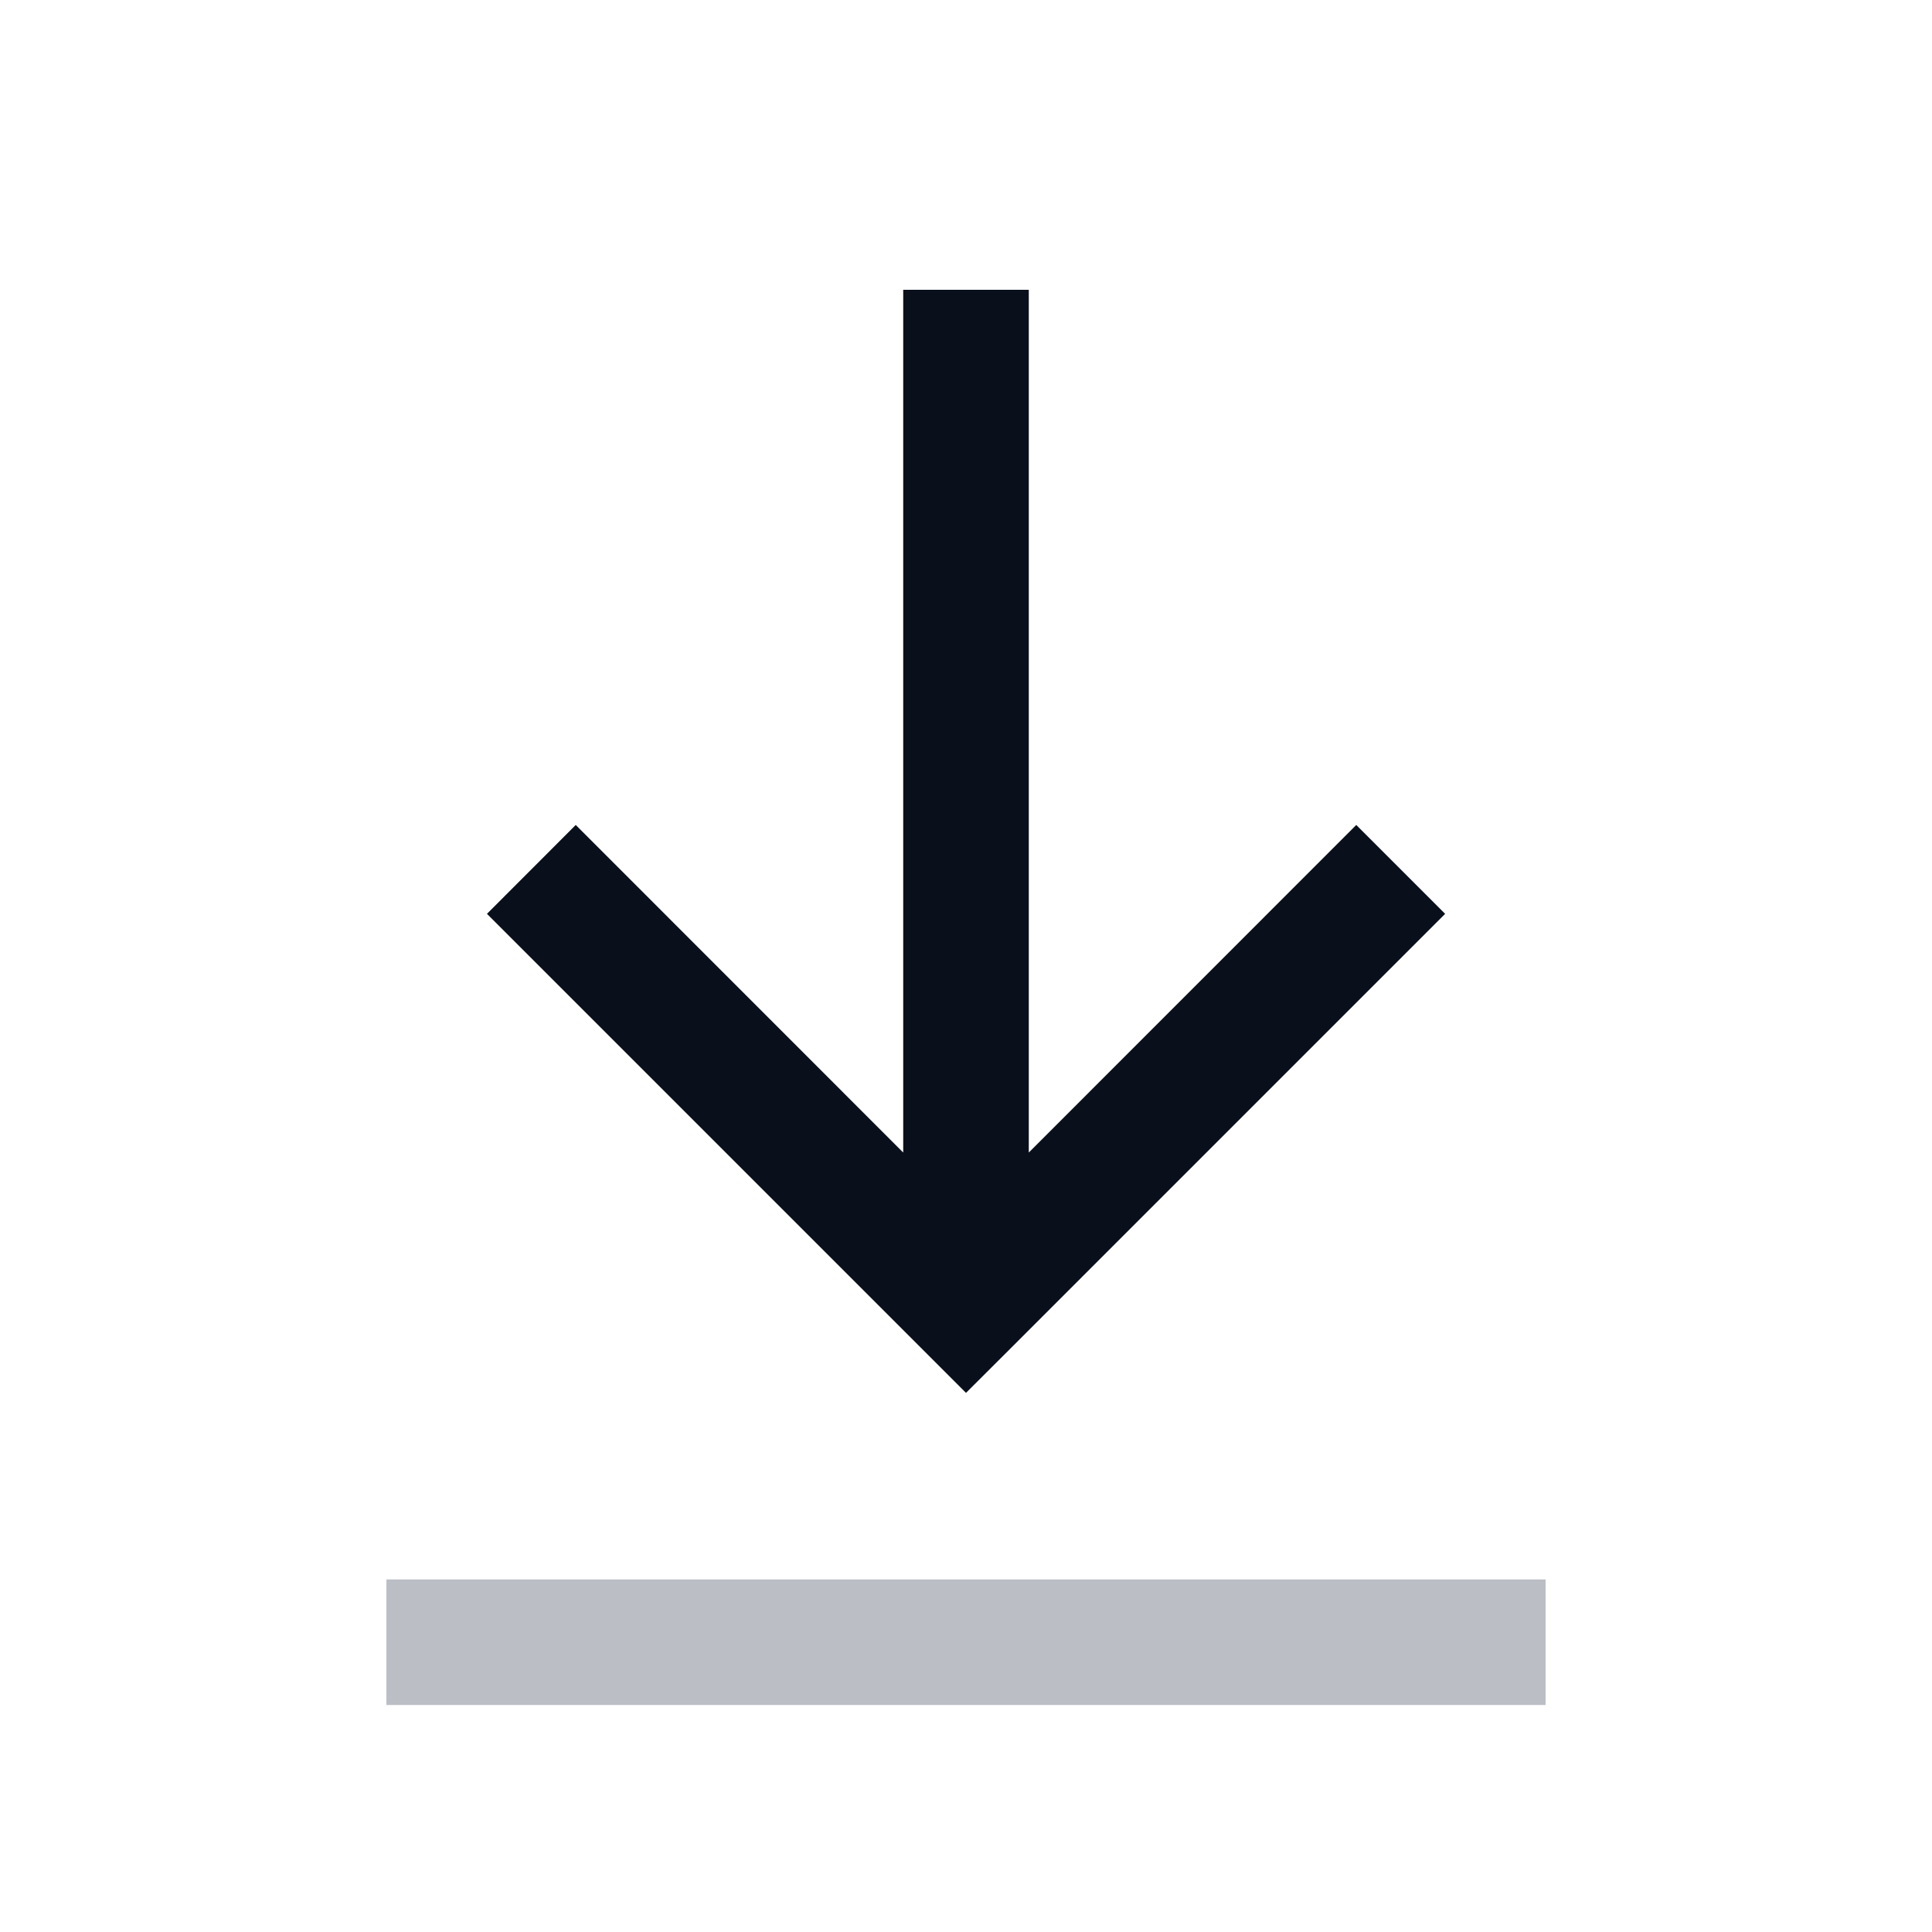 <svg
  width="20"
  height="20"
  viewBox="0 0 20 20"
  fill="none"
  xmlns="http://www.w3.org/2000/svg"
>
  <path
    fill-rule="evenodd"
    clip-rule="evenodd"
    d="M10.65 11.931V3H9.35V11.931L5.96 8.54L5.041 9.46L9.541 13.96L10 14.419L10.46 13.96L14.96 9.46L14.04 8.54L10.65 11.931Z"
    fill="#09101C"
  />
  <path d="M16 17H4" stroke="#1B273D" stroke-opacity="0.3" stroke-width="1.3" />
</svg>
